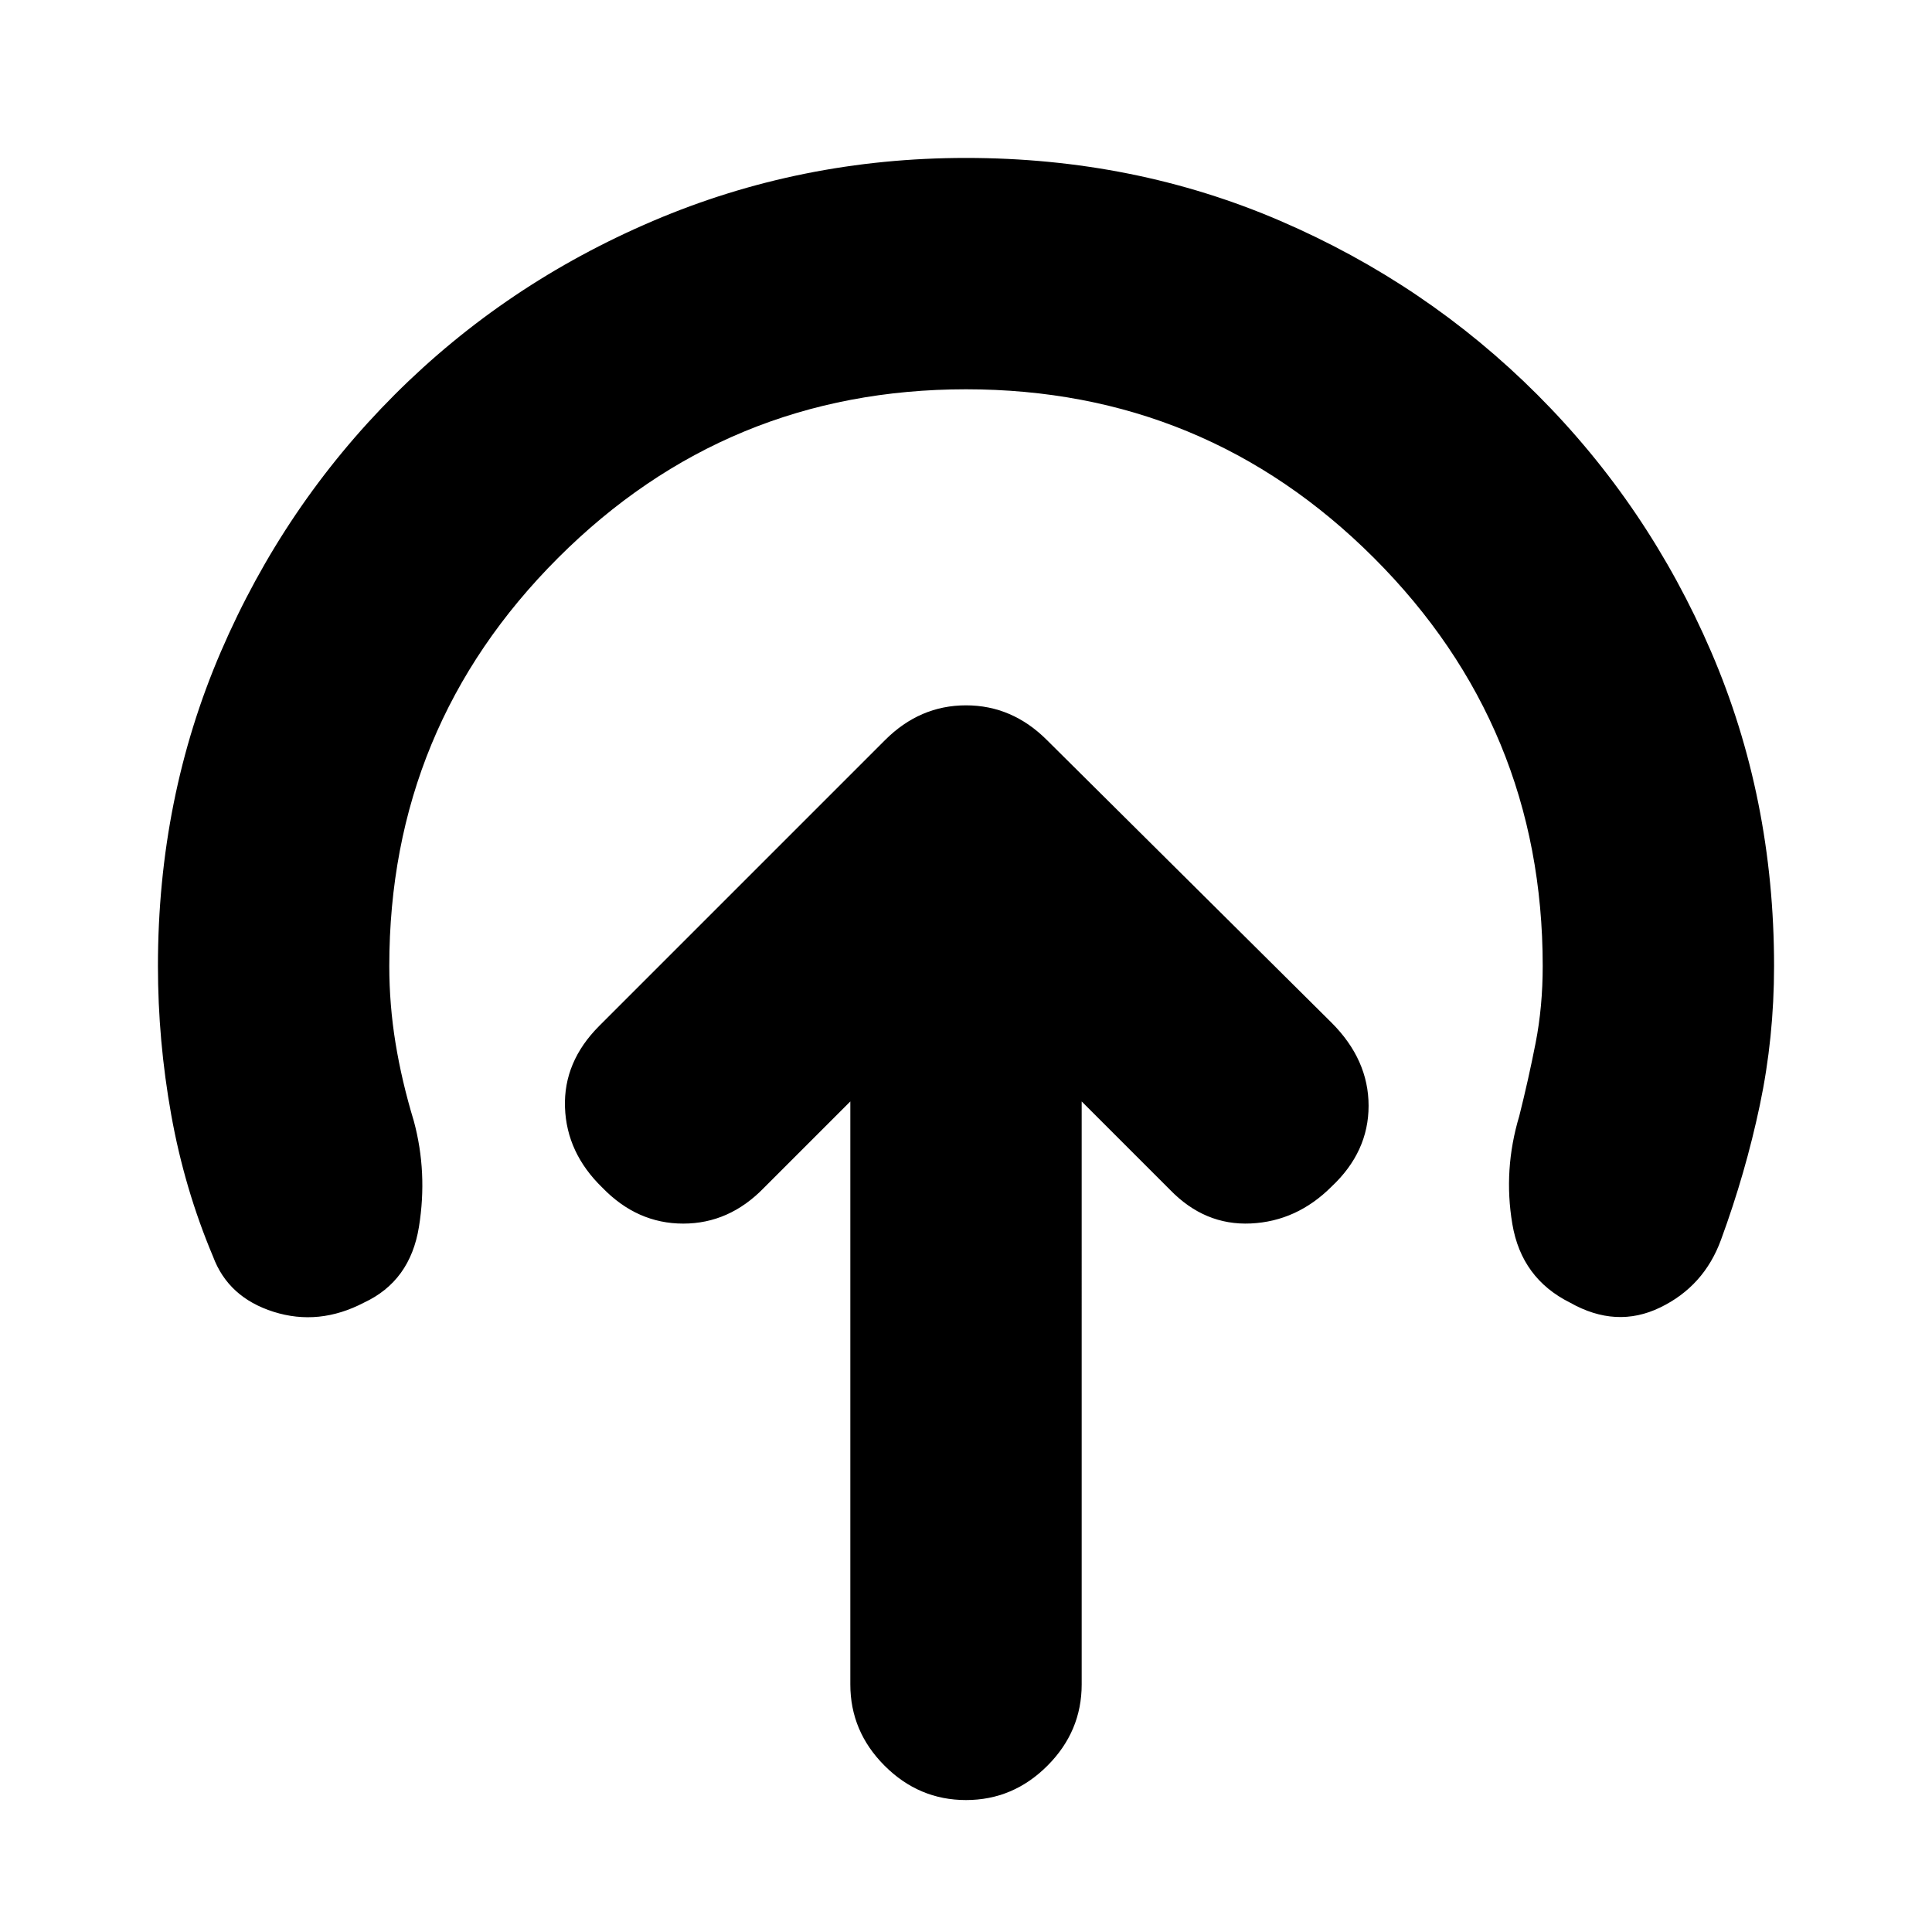 <svg xmlns="http://www.w3.org/2000/svg" height="20" viewBox="0 96 960 960" width="20"><path d="M422.521 643.306v289.651q0 23.391 17.044 40.435 17.044 17.043 40.435 17.043 23.391 0 40.435-17.043 17.044-17.044 17.044-40.435V643.306l43.869 43.869q17.261 17.826 40.152 16.761 22.891-1.065 40.152-18.326 18.392-17.261 18.392-40.153 0-22.891-18.392-41.283L520.218 463.74Q502.957 446.479 480 446.479q-22.957 0-40.218 17.261l-142 142q-17.826 17.826-17.043 40.5.782 22.674 18.609 39.935 17.261 17.826 40.152 17.826 22.891 0 40.152-17.826l42.869-42.869ZM480 289.435q-118.913 0-202.739 83.826Q193.435 457.087 193.435 576q0 19.217 3.087 38.217 3.087 18.999 9.13 38.912 6.87 25.522 2.522 52.479-4.348 26.957-27.304 37.652-22.392 11.696-44.936 4.566-22.543-7.131-30.108-27.522-14.174-33.609-20.761-70.435T78.478 576q0-83.565 31.283-156.196 31.282-72.63 86.348-127.695 55.065-55.066 128.413-86.348Q397.87 174.478 480 174.478q83.565 0 156.196 31.283 72.63 31.282 127.695 86.348 55.066 55.065 86.348 127.695Q881.522 492.435 881.522 576q0 35.609-7.087 69.217-7.087 33.609-19.261 66.782-8.434 23.131-30.261 33.696-21.826 10.565-44.783-2.435-24.087-12-28.652-39.022-4.565-27.022 3.435-53.674 4.608-18.348 8.13-36.347 3.522-18 3.522-38.217 0-118.913-83.826-202.739Q598.913 289.435 480 289.435Z"/></svg>